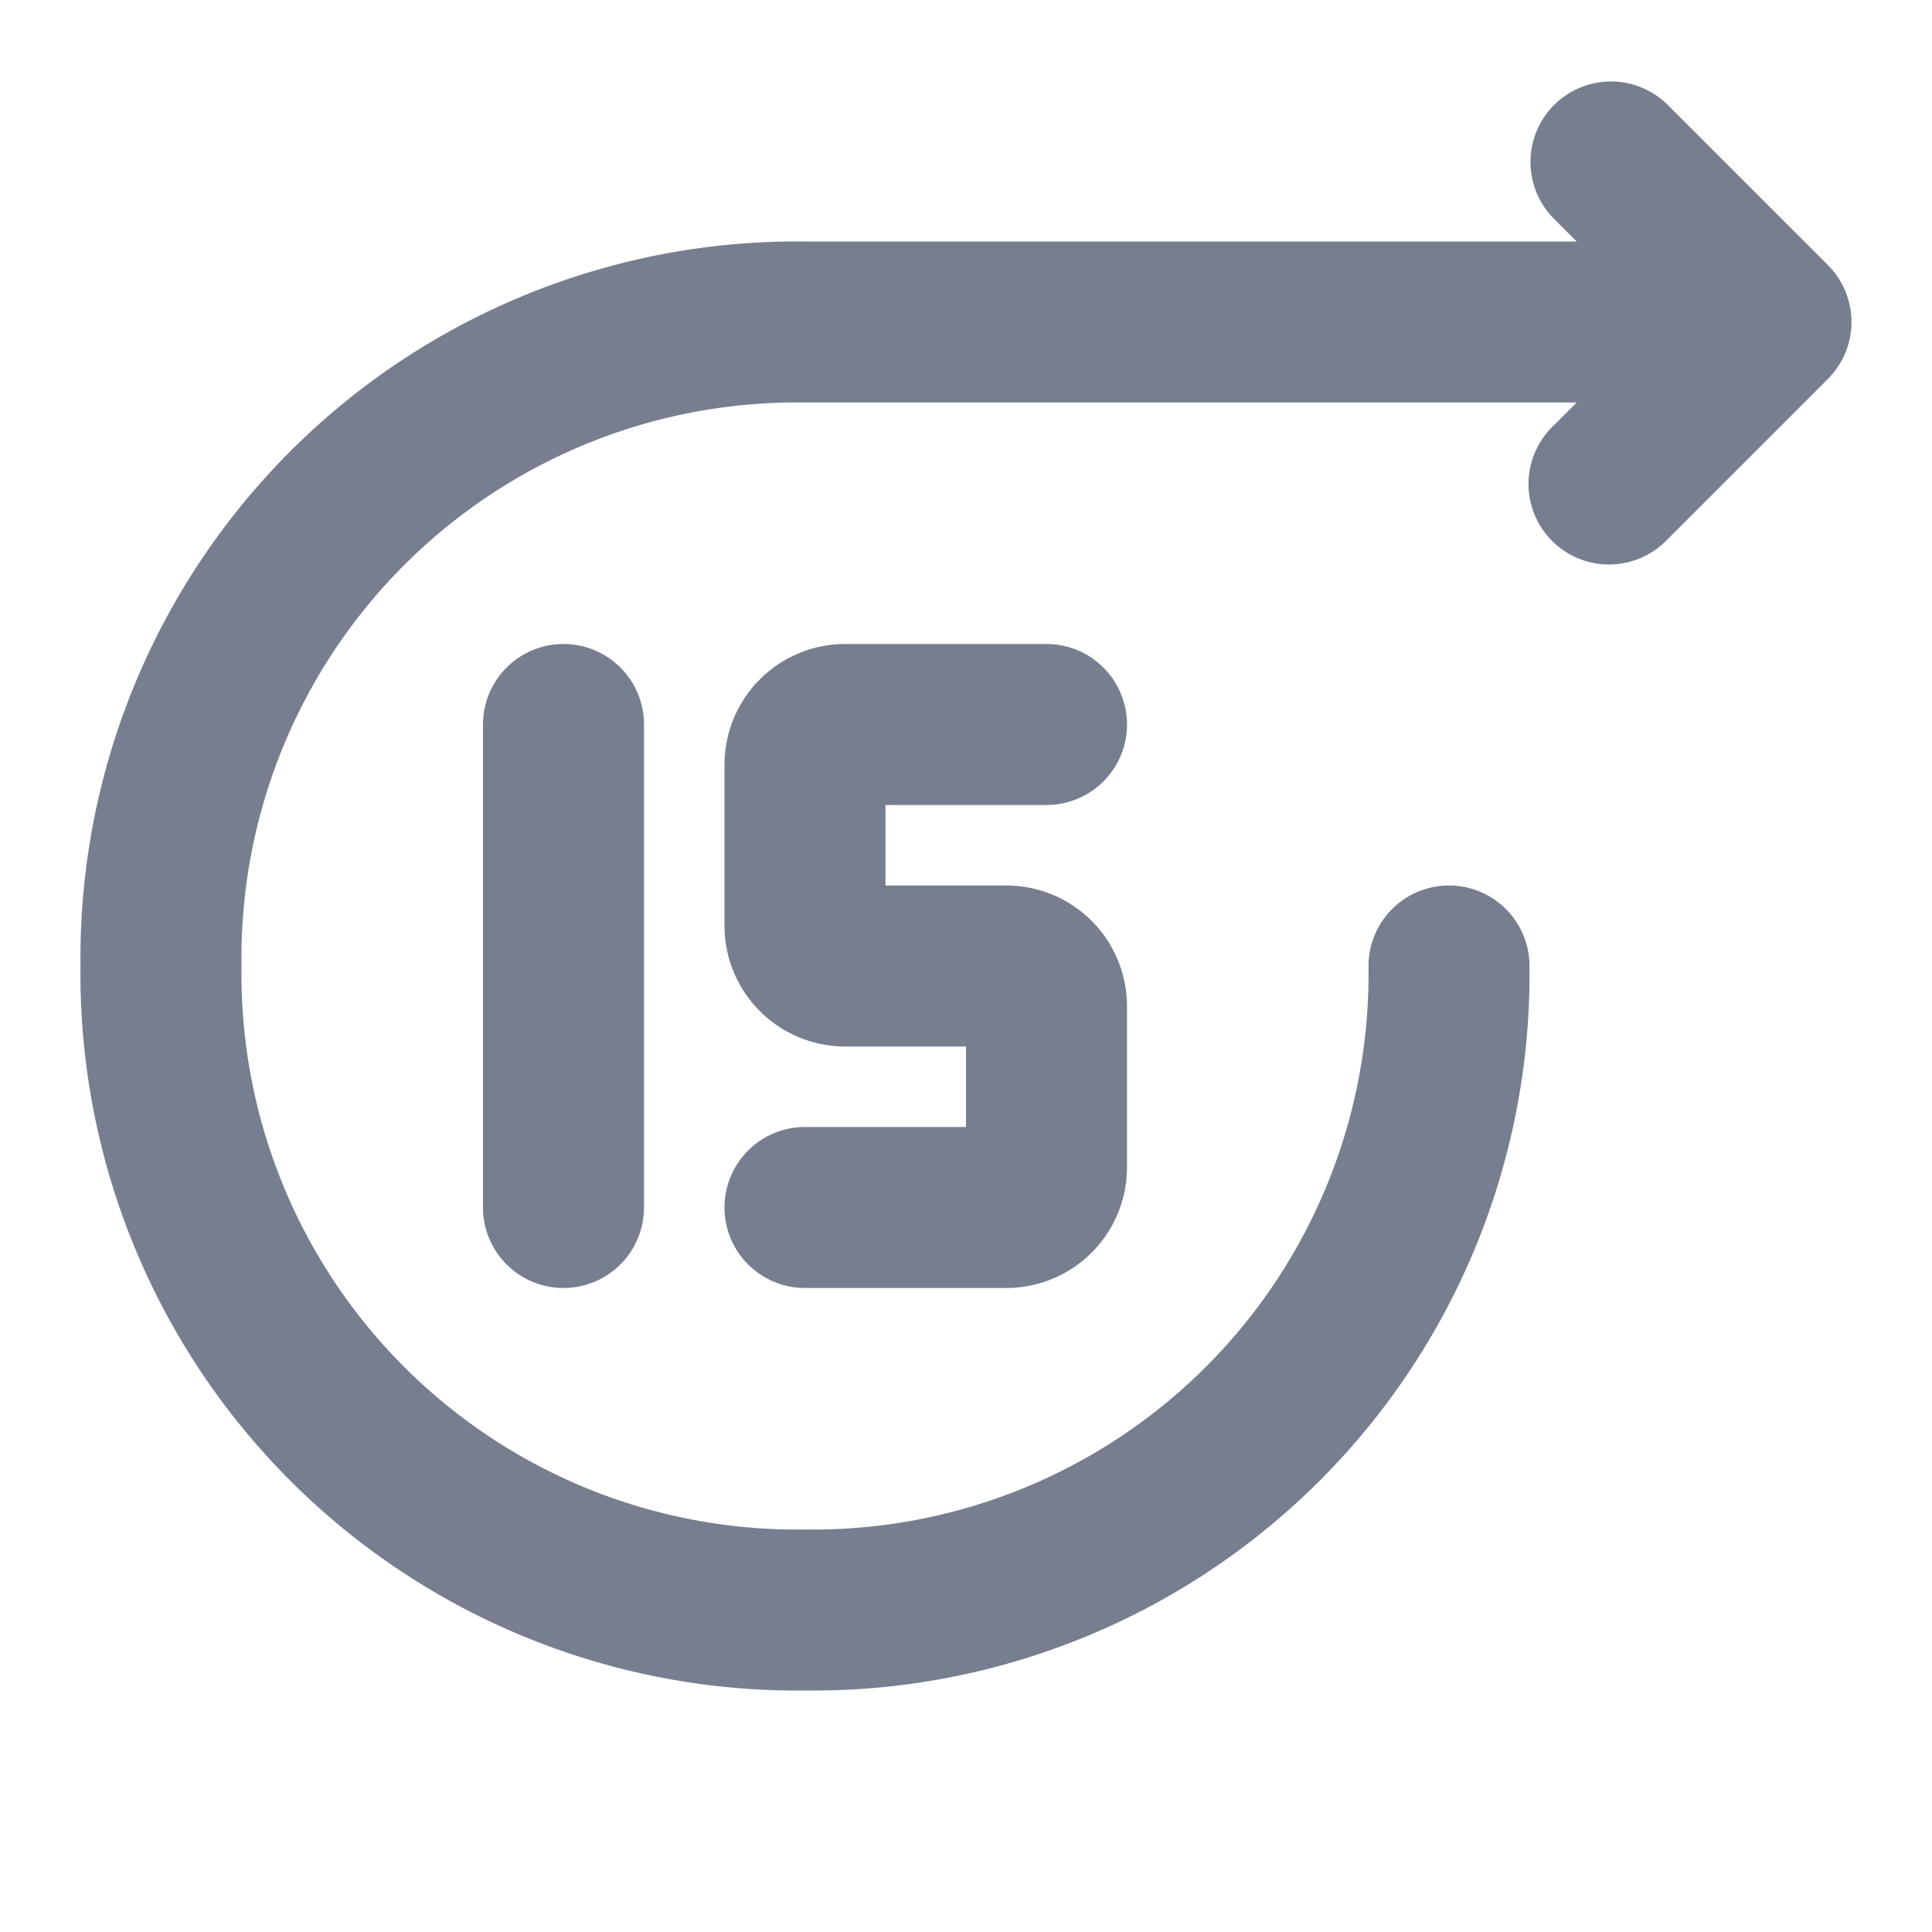 <svg id="icons_Forward_15_sec_Line" data-name="icons/Forward 15 sec/Line" xmlns="http://www.w3.org/2000/svg" width="24" height="24" viewBox="0 0 24 24">
  <path id="Shape" d="M9,2A6.9,6.9,0,0,0,2,9a6.9,6.9,0,0,0,7,7,6.9,6.9,0,0,0,7-7,1,1,0,0,1,2,0,8.9,8.9,0,0,1-9,9A8.9,8.9,0,0,1,0,9,8.9,8.9,0,0,1,9,0H19a1,1,0,0,1,0,2Z" transform="translate(1 3)" fill="#777e90"/>
  <path id="Shape-2" data-name="Shape" d="M2.293.293a1,1,0,0,1,1.414,0l2,2A1,1,0,1,1,4.293,3.707L3,2.414,1.707,3.707A1,1,0,0,1,.293,2.293Z" transform="translate(23 1) rotate(90)" fill="#777e90"/>
  <g id="Shape-3" data-name="Shape" transform="translate(6 8)">
    <path id="A7A5E648-F7F6-4D28-905D-25721D867F68" d="M1,0A1,1,0,0,0,0,1V7A1,1,0,0,0,2,7V1A1,1,0,0,0,1,0Z" fill="#777e90"/>
    <path id="_1F49EE21-B8F6-4482-8064-792562FFE8A1" data-name="1F49EE21-B8F6-4482-8064-792562FFE8A1" d="M1.5,0A1.5,1.5,0,0,0,0,1.5v2A1.5,1.5,0,0,0,1.5,5H3V6H1A1,1,0,0,0,1,8H3.5A1.5,1.5,0,0,0,5,6.5v-2A1.5,1.5,0,0,0,3.5,3H2V2H4A1,1,0,0,0,4,0Z" transform="translate(3)" fill="#777e90"/>
  </g>
</svg>
